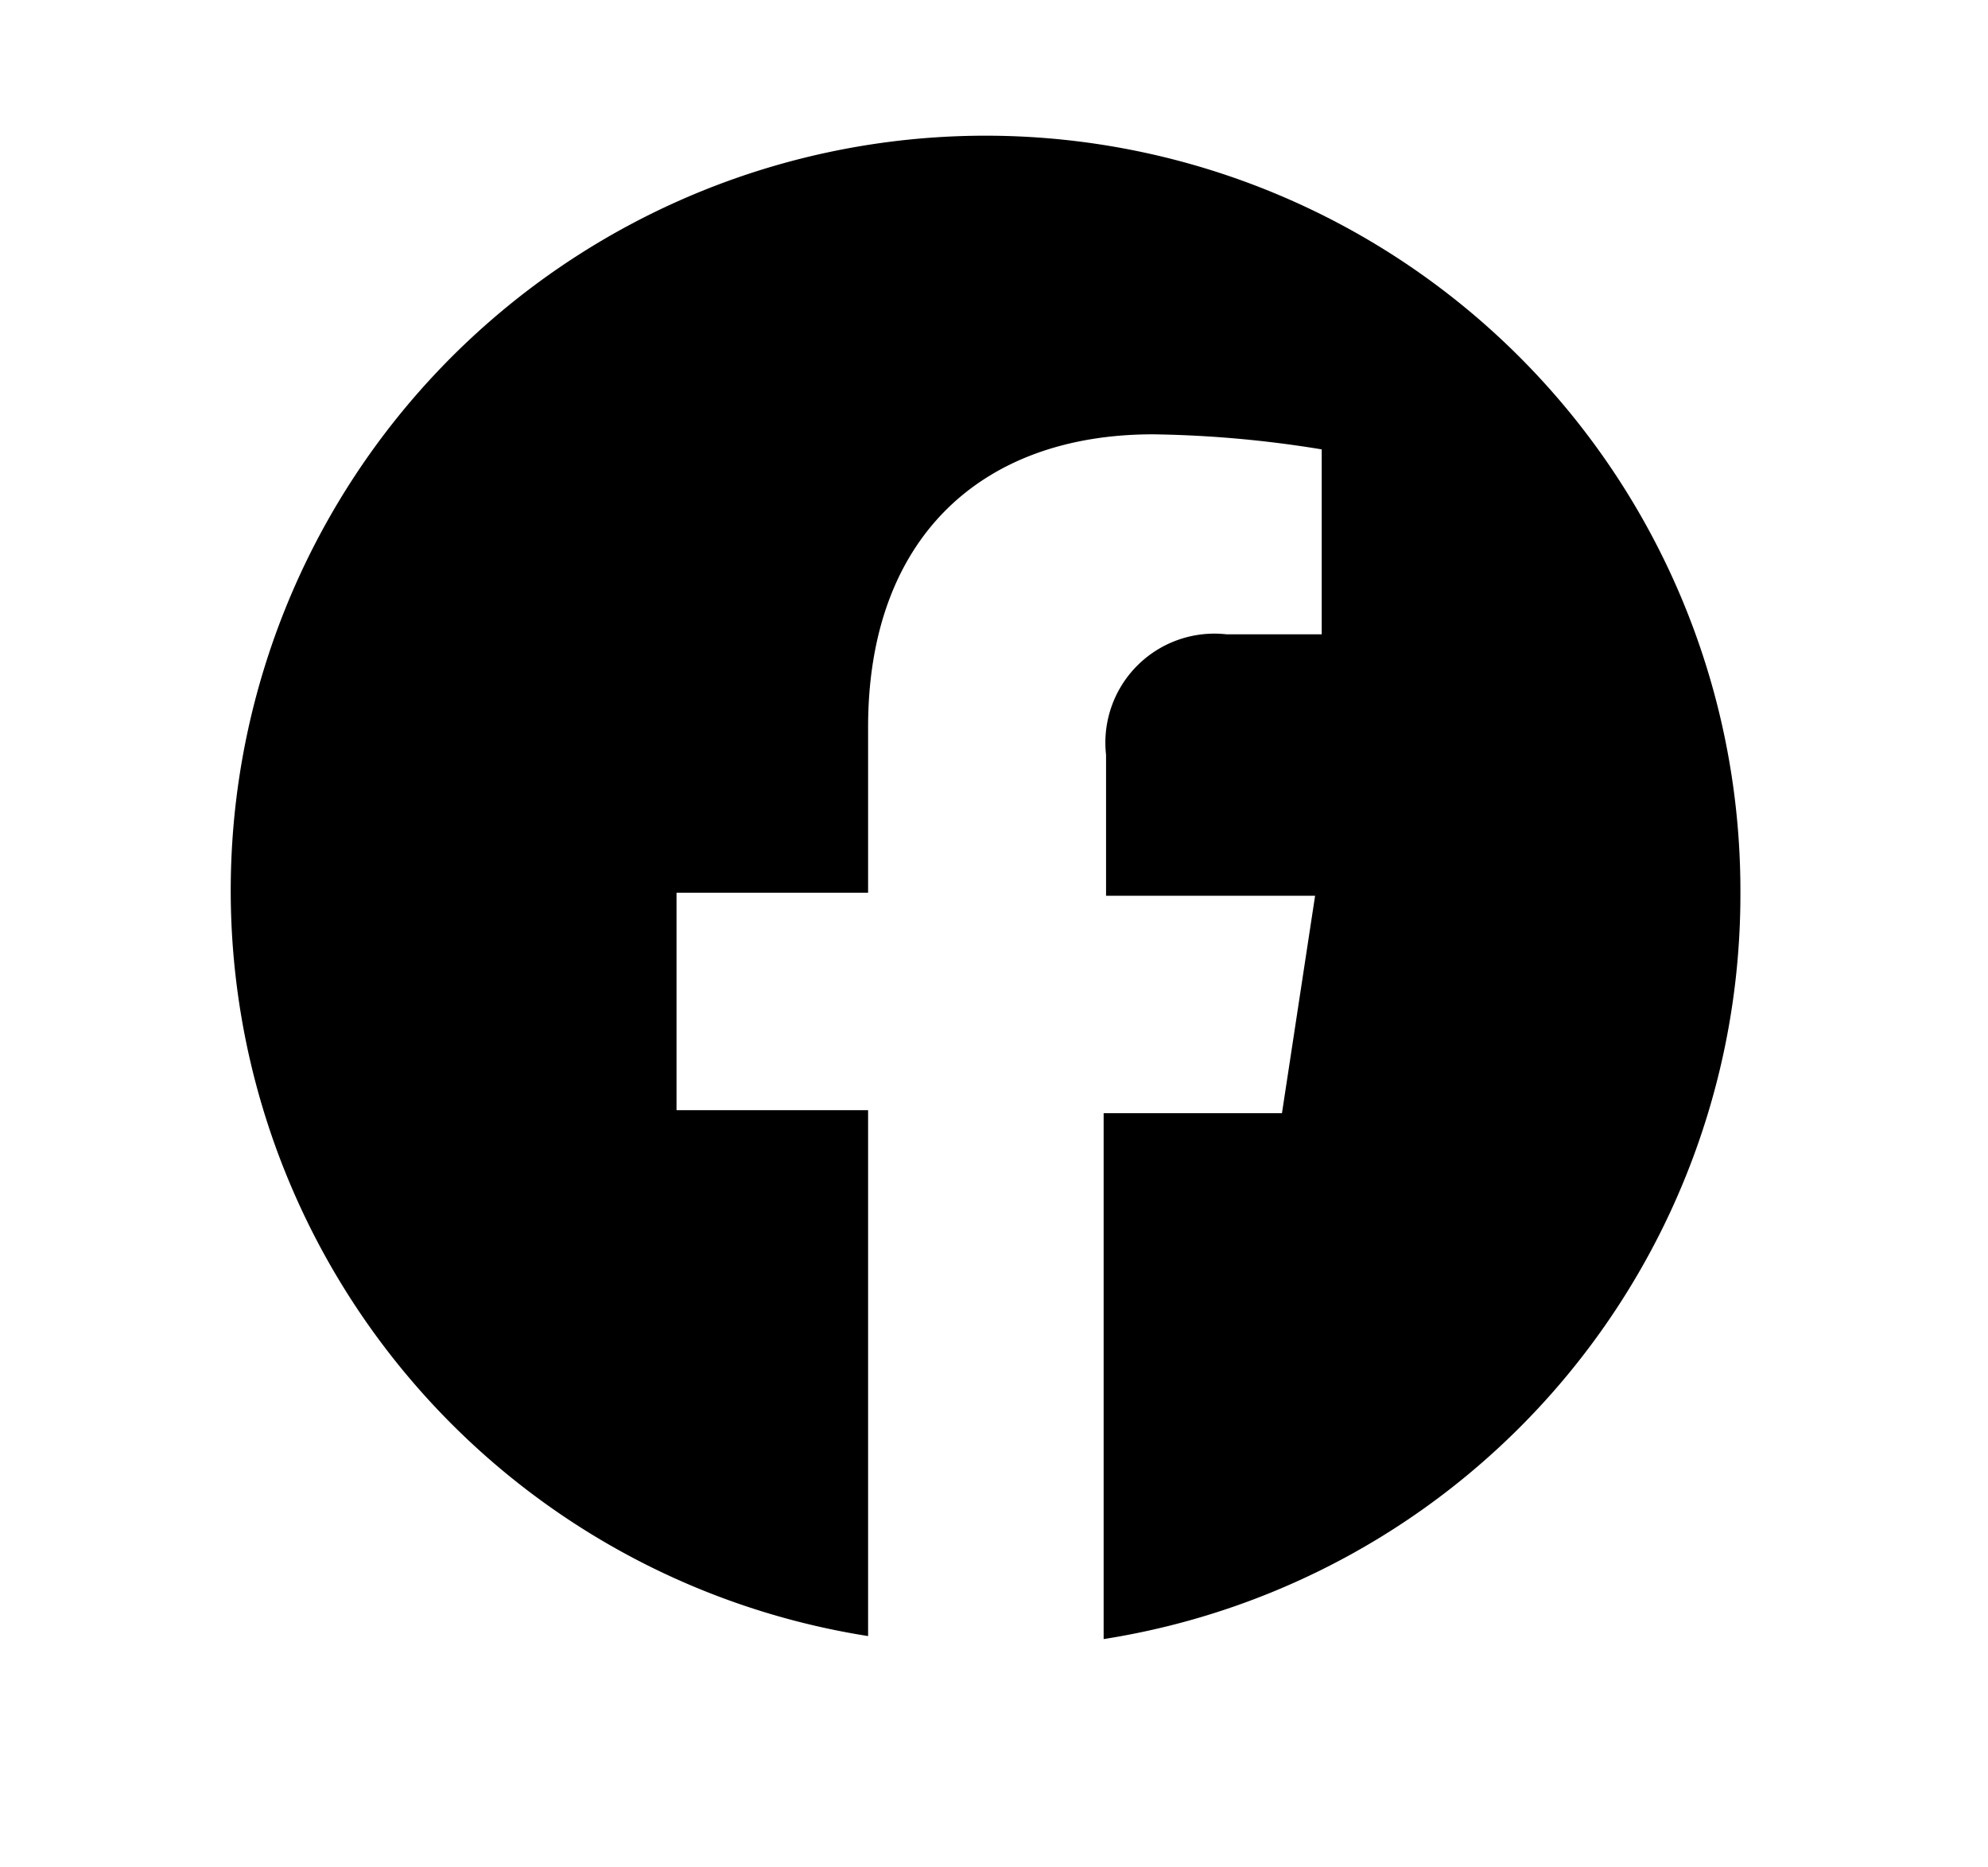 <svg data-name="Ebene 1" xmlns="http://www.w3.org/2000/svg" viewBox="0 0 33 31">
  <path d="M28.89 14.82a12.53 12.53 0 10-14.48 12.34v-8.73h-3.18v-3.61h3.18v-2.75c0-3.13 1.87-4.86 4.73-4.86a18.78 18.78 0 012.8.25v3.07h-1.58a1.81 1.81 0 00-2 2v2.34h3.47l-.55 3.61h-2.96v8.73a12.51 12.51 0 0010.57-12.39z"/>
</svg>
